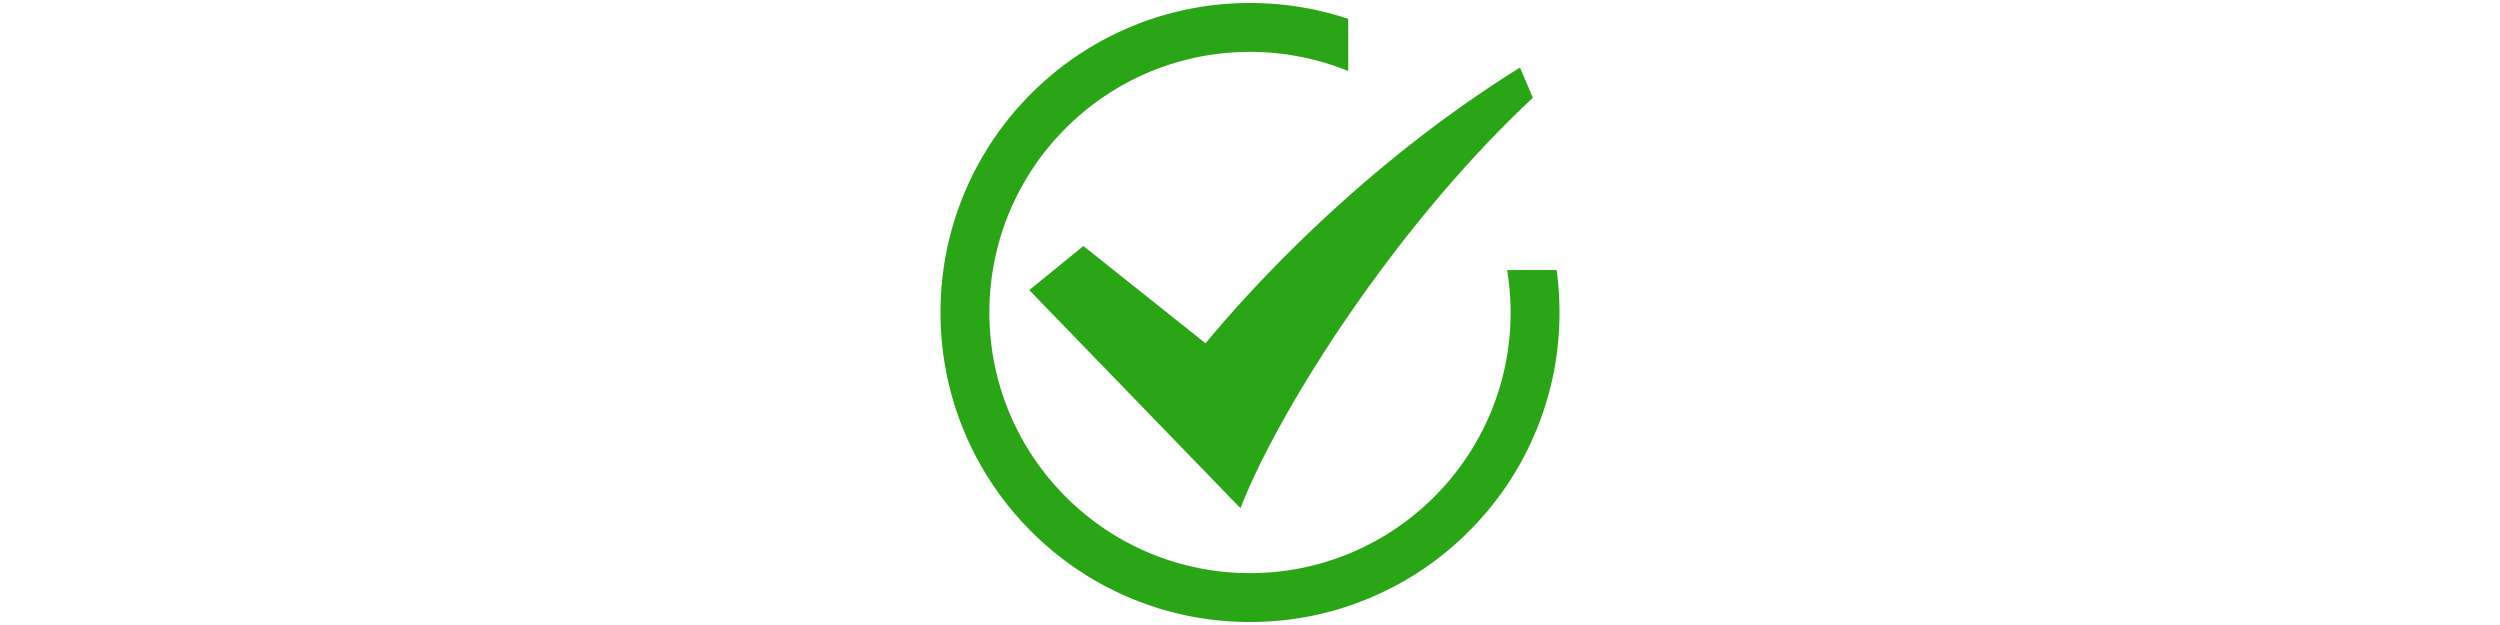 <?xml version="1.0" standalone="no"?>
<!DOCTYPE svg PUBLIC "-//W3C//DTD SVG 1.1//EN" "http://www.w3.org/Graphics/SVG/1.1/DTD/svg11.dtd">
<svg class="icon" height="256" viewBox="0 0 1024 1024" version="1.1" xmlns="http://www.w3.org/2000/svg">
	<path d="M496.41 832.666L150.364 475.274l88.704-72.192 200.095 159.35c82.002-99.011 264.044-295.496 515.195-451.758l21.14 49.505c-230.523 215.05-419.272 517.765-479.089 672.486z m436.92-390.236A430.341 430.341 0 0 1 938.998 512c0 235.827-191.171 426.998-426.998 426.998-235.822 0-426.998-191.171-426.998-426.998 0-235.822 191.176-426.998 426.998-426.998 56.934 0 111.258 11.172 160.922 31.396V30.981C621.235 13.67 567.27 4.91 512 4.91c-68.424 0-134.84 13.42-197.407 39.885-60.401 25.549-114.621 62.1-161.162 108.636-46.541 46.546-83.092 100.767-108.636 161.162C18.33 377.16 4.91 443.576 4.91 512c0 68.424 13.42 134.84 39.885 197.407 25.549 60.401 62.1 114.621 108.636 161.162 46.546 46.546 100.767 83.098 161.162 108.636 62.561 26.47 128.978 39.885 197.407 39.885s134.84-13.414 197.412-39.885c60.39-25.539 114.611-62.095 161.157-108.636 46.546-46.546 83.098-100.767 108.636-161.157 26.47-62.572 39.885-128.988 39.885-197.412 0-23.444-1.572-46.664-4.716-69.571h-81.044z" fill="#2aa515" />
</svg>
